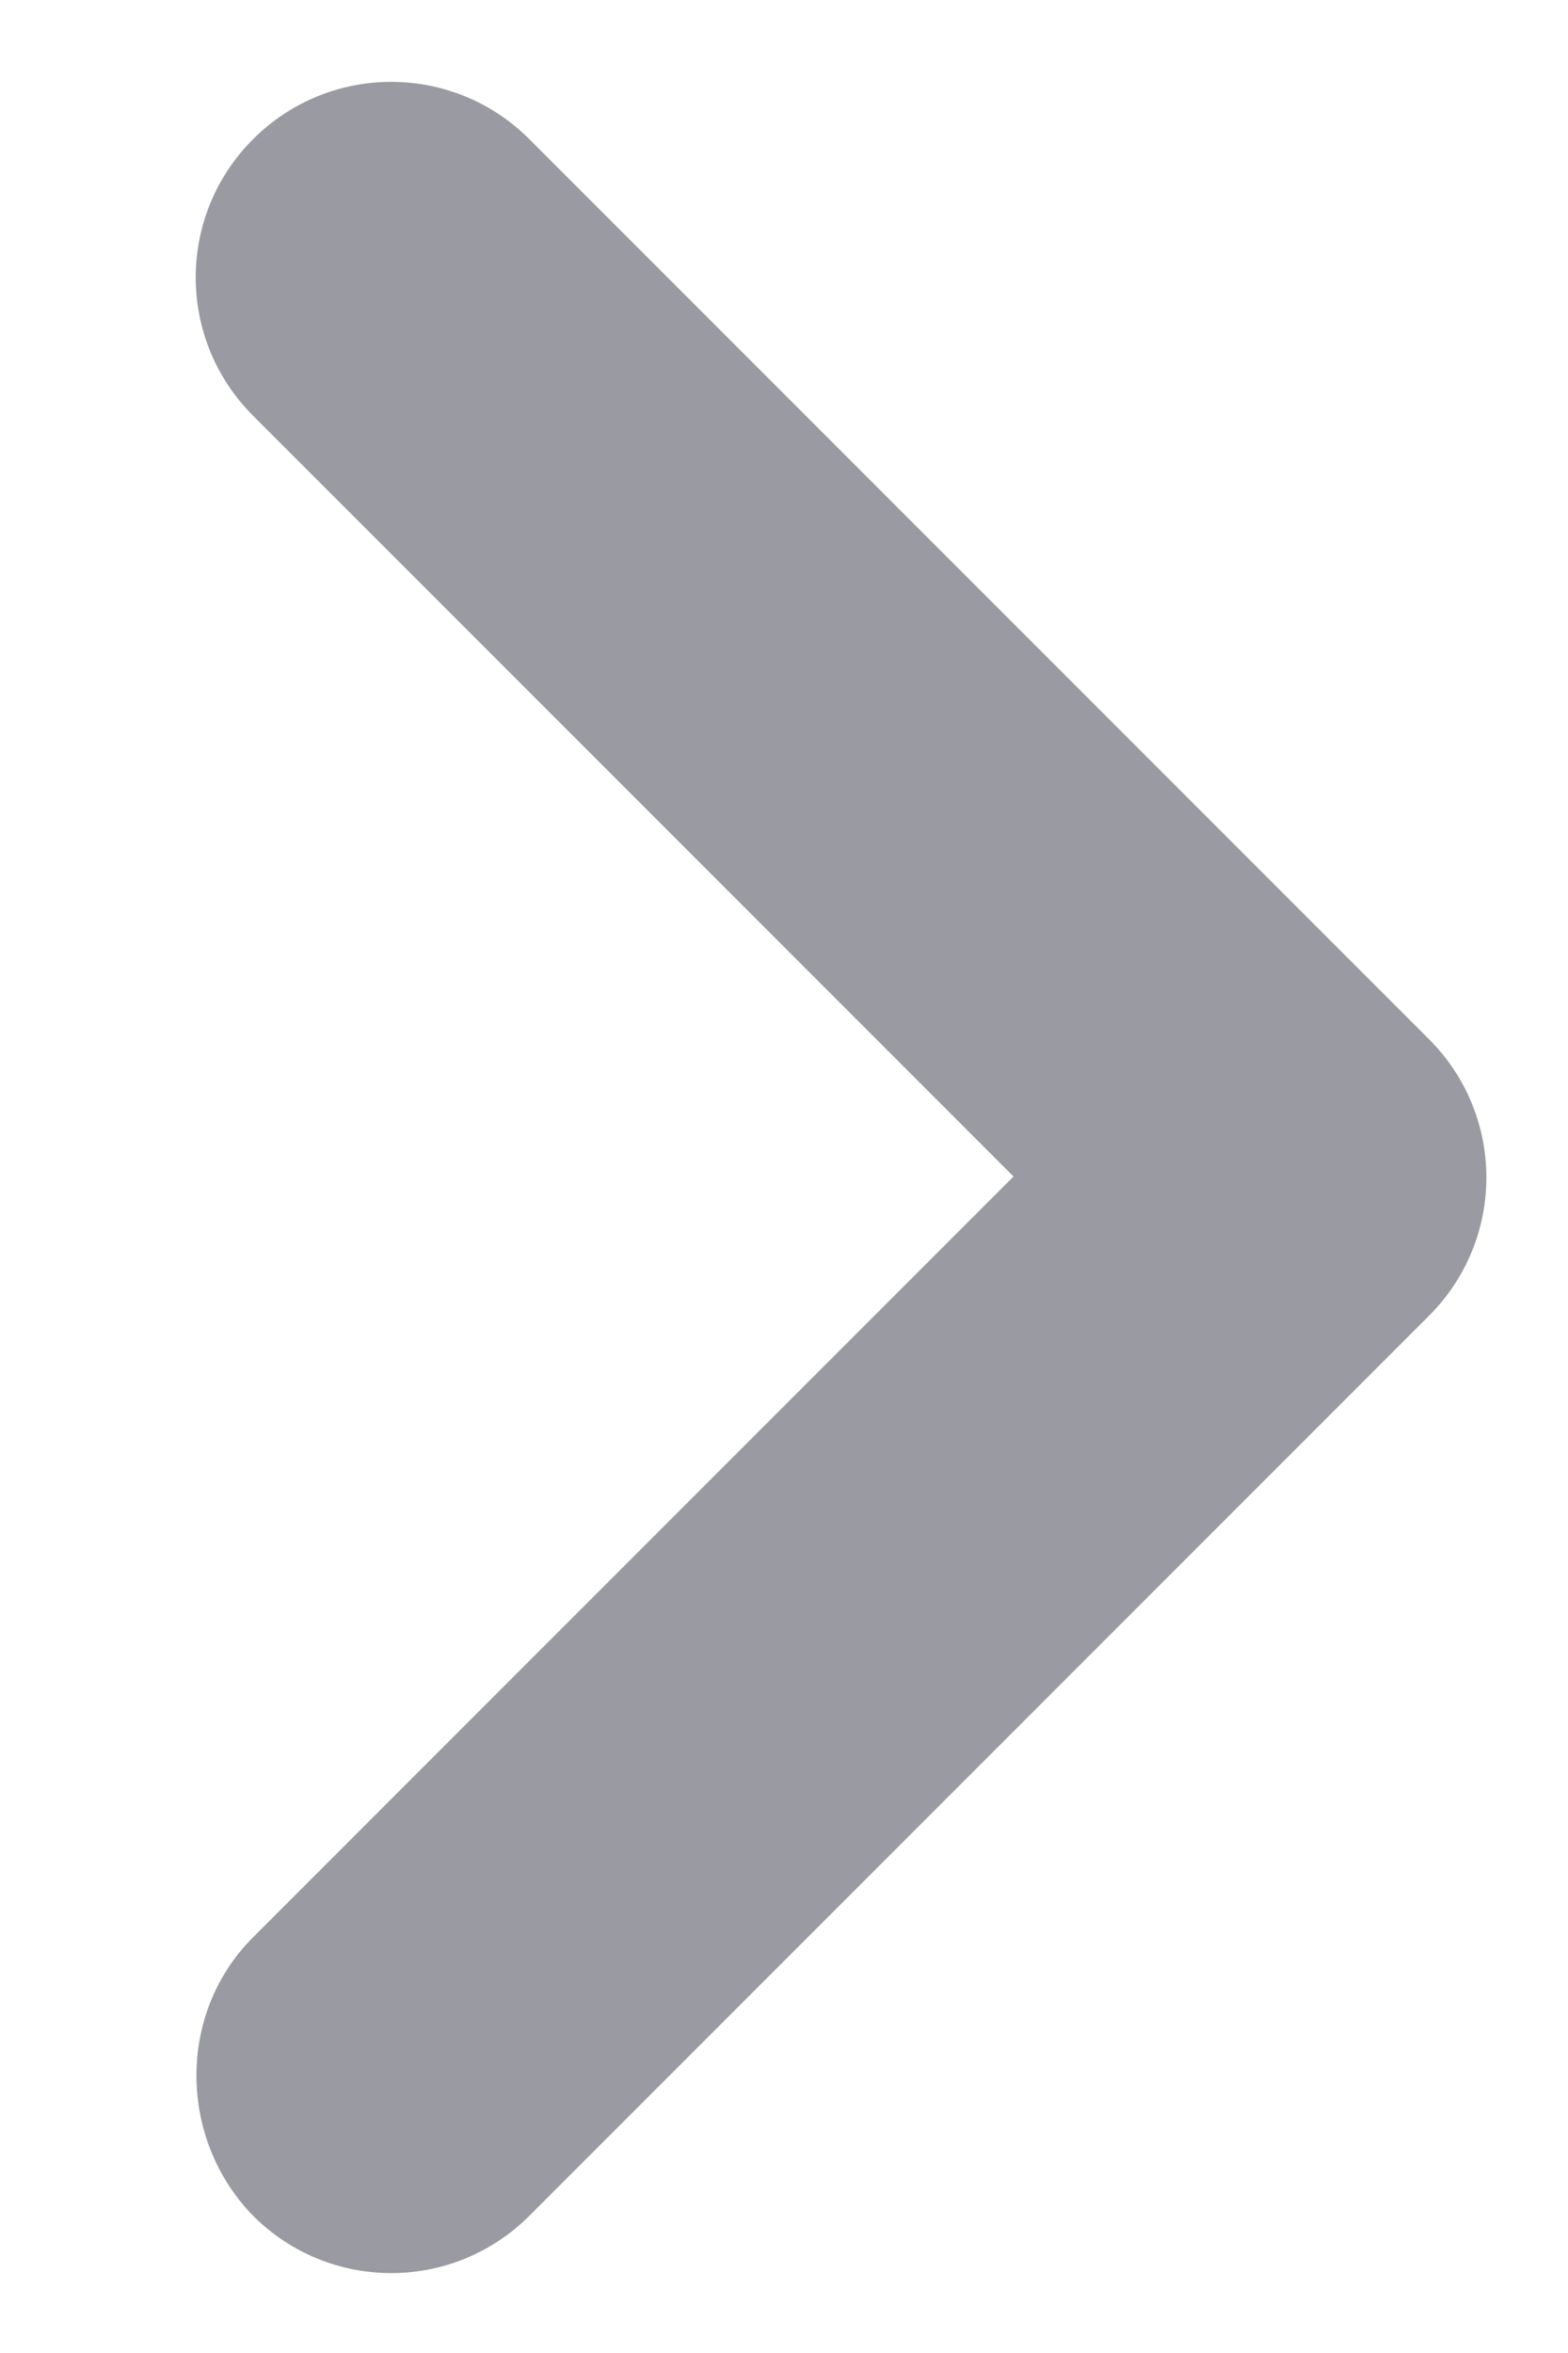 <svg width="8" height="12" viewBox="0 0 8 12" fill="none" xmlns="http://www.w3.org/2000/svg">
<path d="M1.291 9.88L5.171 6L1.291 2.12C0.901 1.73 0.901 1.1 1.291 0.71C1.681 0.32 2.311 0.32 2.701 0.71L7.291 5.3C7.681 5.69 7.681 6.32 7.291 6.71L2.701 11.3C2.311 11.69 1.681 11.69 1.291 11.3C0.911 10.91 0.901 10.27 1.291 9.88Z" fill="#9A9AA3"/>
</svg>
